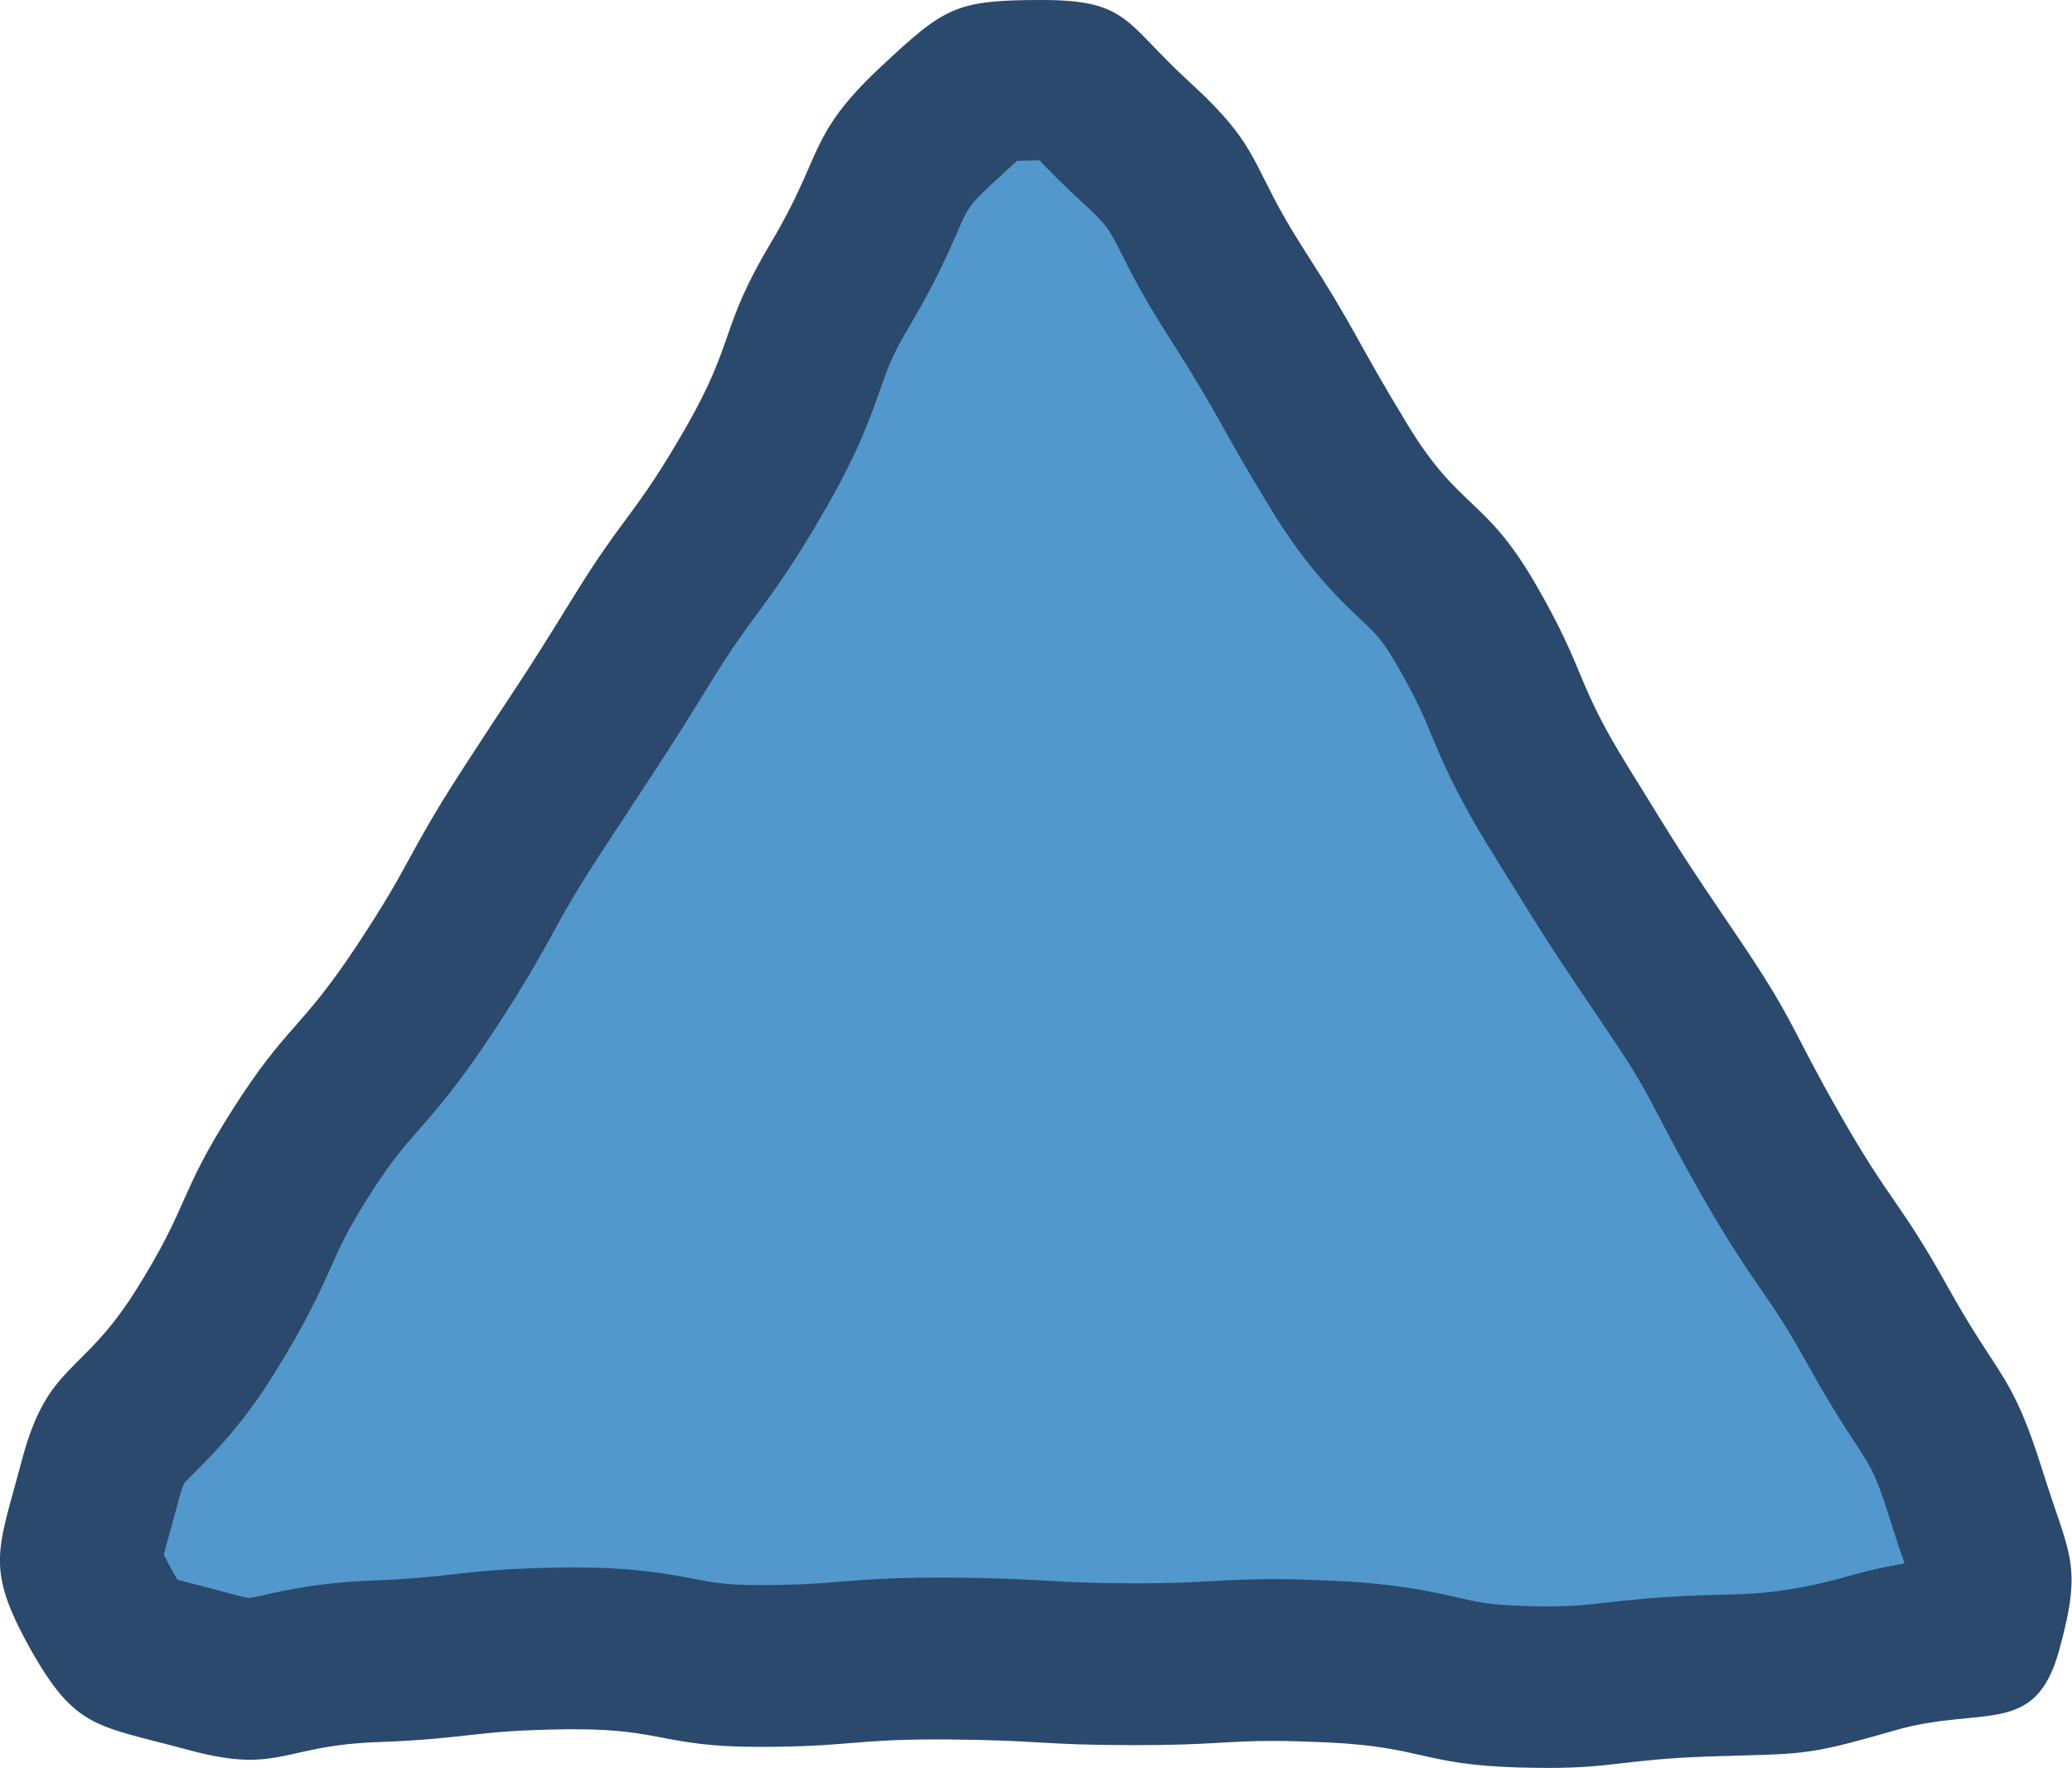 <?xml version="1.0" encoding="UTF-8"?>
<svg id="Layer_1" data-name="Layer 1" xmlns="http://www.w3.org/2000/svg" viewBox="0 0 83.63 71.35">
  <path d="M62.49,68.1c-.34,0-.72,0-1.15-.02-1.65-.05-2.37-.21-3.28-.42-1.02-.23-2.17-.49-4.34-.59-.98-.05-1.72-.06-2.34-.06-.9,0-1.55.04-2.28.08-.82.04-1.67.09-3.2.09h-.15c-1.79,0-2.67-.05-3.61-.1-.96-.05-1.96-.11-3.89-.12h-.45c-1.8,0-2.78.08-3.72.15-.9.07-1.75.14-3.47.14-1.62,0-2.37-.14-3.23-.31-.99-.19-2.11-.4-4.11-.4h-.44c-2.21.04-3.29.16-4.34.27-.85.09-1.73.19-3.41.25-1.77.07-2.93.32-3.77.51-.58.13-.88.19-1.21.19-.41,0-.96-.1-1.69-.29-.48-.13-.92-.24-1.31-.34q-2.12-.54-3.04-2.19t-.35-3.99c.1-.36.21-.75.32-1.18.41-1.54.68-1.81,1.48-2.61.7-.69,1.65-1.64,2.73-3.36,1.2-1.92,1.69-3.03,2.13-4.01.41-.91.75-1.7,1.75-3.26,1.01-1.58,1.58-2.23,2.24-2.98.7-.8,1.5-1.7,2.72-3.55,1.26-1.9,1.81-2.91,2.34-3.88.47-.86.92-1.68,1.93-3.24.79-1.23,1.31-2.01,1.75-2.67.81-1.22,1.34-2.02,2.75-4.32.93-1.51,1.49-2.27,2.03-3.01.68-.92,1.38-1.88,2.58-3.95,1.17-2.02,1.58-3.22,1.95-4.28.33-.95.59-1.69,1.5-3.22.87-1.46,1.32-2.5,1.69-3.33.53-1.21.75-1.71,2.19-3.06q1.93-1.8,4.25-1.8c1.11,0,1.37.11,1.38.12.12.07.51.47.79.77.4.42.9.94,1.57,1.55,1.53,1.4,1.77,1.87,2.34,3,.38.77.86,1.72,1.75,3.09,1.21,1.88,1.66,2.68,2.23,3.71.45.81.96,1.73,1.92,3.31,1.27,2.1,2.3,3.08,3.13,3.86.71.68,1.23,1.16,2.04,2.58.87,1.51,1.21,2.32,1.58,3.18.45,1.08.92,2.2,2.21,4.27l.45.72c1.73,2.8,1.92,3.09,4.1,6.31,1.33,1.97,1.73,2.73,2.32,3.87.38.74.86,1.65,1.66,3.06,1.06,1.84,1.71,2.79,2.29,3.62.6.87,1.11,1.61,2.08,3.35.73,1.32,1.28,2.16,1.72,2.84.75,1.15,1.09,1.68,1.78,3.86.2.64.38,1.18.54,1.65q.63,1.85.1,3.78c-.03.11-.06.2-.08.27-.24.04-.58.07-.85.1-.89.08-2.1.2-3.49.61-2.78.81-2.97.81-5.32.88l-1.41.04c-1.76.06-2.83.19-3.68.28-.86.1-1.48.17-2.66.17Z" fill="#5298cc" stroke-width="0"/>
  <path d="M41.98,6.5c.4.41.93.96,1.61,1.58,1.09,1,1.15,1.12,1.63,2.07.4.79.94,1.87,1.92,3.39,1.15,1.8,1.58,2.56,2.13,3.53.46.83.99,1.78,1.98,3.4,1.5,2.47,2.75,3.66,3.67,4.53.63.59.88.84,1.46,1.84.77,1.33,1.05,1.99,1.39,2.81.48,1.14,1.02,2.44,2.44,4.73l.46.74c1.76,2.84,1.94,3.14,4.16,6.41,1.23,1.81,1.55,2.43,2.13,3.54.4.76.89,1.71,1.73,3.18,1.12,1.95,1.81,2.96,2.43,3.85.57.83,1.02,1.48,1.91,3.09.79,1.42,1.39,2.35,1.84,3.03.67,1.03.85,1.3,1.4,3.06.21.67.4,1.23.57,1.73,0,.03.02.06.03.09-.66.11-1.4.26-2.19.49q-2.38.69-4.5.75c-.42.01-.89.03-1.44.04-1.9.07-3.03.2-3.94.3-.81.09-1.29.15-2.28.15-.31,0-.65,0-1.04-.02-1.34-.04-1.84-.15-2.66-.34-1.09-.25-2.45-.55-4.91-.67-.95-.04-1.77-.07-2.49-.07-1.01,0-1.75.04-2.46.08-.78.04-1.59.09-3.03.09h-.15c-1.7,0-2.5-.05-3.42-.1-.96-.05-2.04-.12-4.05-.13h-.47c-1.93,0-3.02.09-3.99.17-.87.07-1.62.13-3.2.13h-.06c-1.27,0-1.79-.1-2.58-.25-1.07-.2-2.41-.46-4.72-.46-.16,0-.32,0-.48,0-2.36.03-3.53.16-4.65.29-.83.09-1.61.18-3.17.24-2.07.08-3.45.38-4.36.59-.18.04-.41.09-.53.11-.09,0-.33-.04-.82-.18-.5-.14-.95-.25-1.36-.36-.24-.06-.52-.13-.75-.19-.07-.11-.15-.25-.25-.43-.14-.25-.24-.45-.31-.59.07-.28.17-.63.26-.94.1-.37.21-.77.33-1.22.11-.43.2-.65.24-.73.08-.09.26-.27.4-.41.76-.76,1.92-1.91,3.19-3.94,1.32-2.11,1.89-3.39,2.35-4.41.38-.86.66-1.47,1.52-2.83.87-1.37,1.32-1.88,1.94-2.59.73-.83,1.64-1.87,2.98-3.89,1.34-2.02,1.95-3.13,2.49-4.11.44-.81.86-1.57,1.81-3.04.79-1.21,1.3-1.99,1.73-2.64.79-1.2,1.37-2.07,2.81-4.41.86-1.4,1.36-2.07,1.88-2.78.73-.99,1.49-2.02,2.78-4.26,1.32-2.29,1.81-3.7,2.21-4.83.3-.86.48-1.38,1.22-2.62.97-1.63,1.5-2.83,1.88-3.7.44-1.02.48-1.1,1.43-1.99.25-.23.68-.63.99-.91.21,0,.52-.02.97-.02M42.05,0c-3.48,0-3.92.29-6.47,2.67-3.02,2.82-2.33,3.55-4.45,7.1-2.12,3.55-1.41,3.95-3.48,7.54-2.06,3.57-2.41,3.37-4.57,6.88-2.16,3.51-2.22,3.47-4.46,6.93-2.24,3.47-1.97,3.65-4.25,7.09-2.28,3.43-2.78,3.11-4.99,6.58-2.22,3.48-1.71,3.8-3.9,7.29-2.19,3.49-3.54,2.88-4.6,6.86-.96,3.64-1.5,4.29.33,7.58,1.84,3.29,2.7,3.1,6.34,4.09,1.1.3,1.89.41,2.54.41,1.55,0,2.4-.61,5.1-.71,3.84-.14,3.83-.47,7.67-.52.14,0,.27,0,.39,0,3.45,0,3.58.7,7.29.71.02,0,.04,0,.07,0,3.63,0,3.79-.3,7.18-.3.14,0,.28,0,.43,0,3.78.03,3.84.23,7.52.23.05,0,.11,0,.16,0,2.92,0,3.62-.17,5.48-.17.58,0,1.28.02,2.19.06,3.85.18,3.82.89,7.66,1.01.47.01.88.02,1.25.02,2.65,0,3.08-.34,6.45-.46,3.84-.13,3.84.02,7.53-1.05,3.55-1.03,5.68.3,6.65-3.23.97-3.52.42-3.78-.67-7.26-1.23-3.94-1.75-3.7-3.76-7.3-2.01-3.62-2.33-3.43-4.38-7.02-2.05-3.58-1.8-3.72-4.11-7.14-2.32-3.42-2.3-3.41-4.47-6.93-2.18-3.51-1.66-3.79-3.73-7.37-2.06-3.57-3.07-2.97-5.2-6.49-2.14-3.52-1.96-3.61-4.19-7.08-2.23-3.47-1.57-3.95-4.62-6.74C45.4.92,45.55,0,42.06,0h-.01Z" fill="#2b496d" stroke-width="0"/>
</svg>